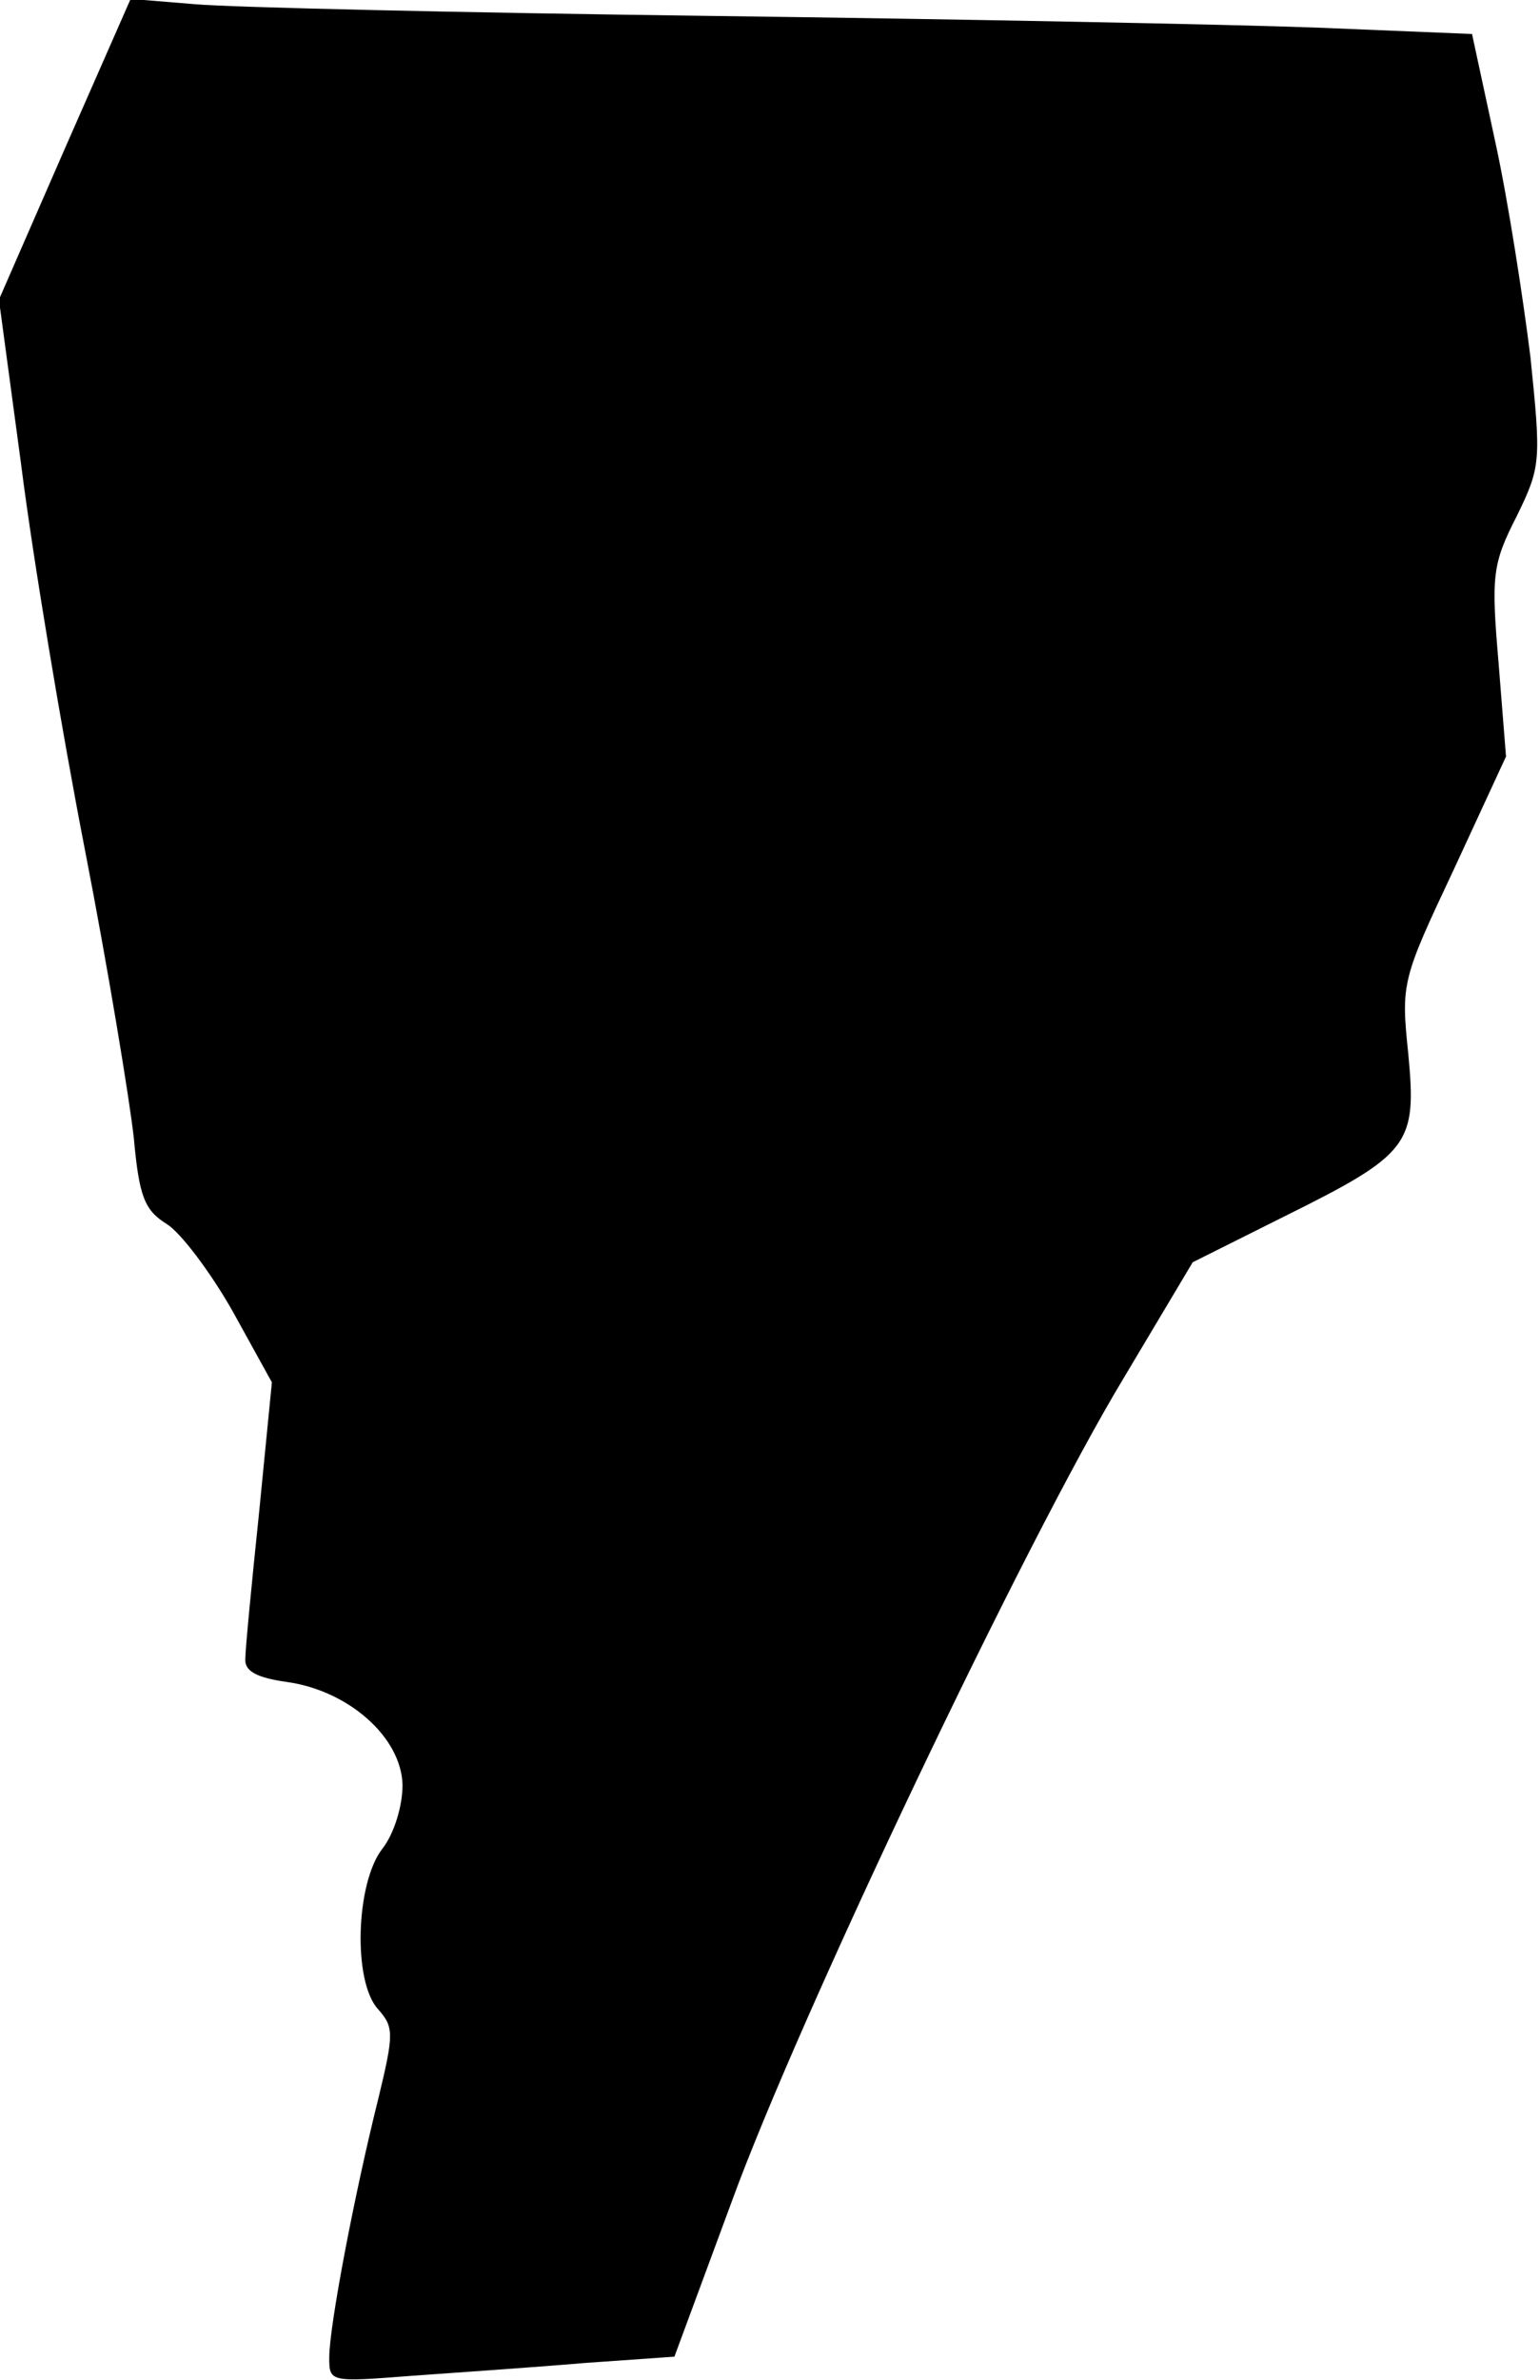 <?xml version="1.0" standalone="no"?>
<!DOCTYPE svg PUBLIC "-//W3C//DTD SVG 20010904//EN"
 "http://www.w3.org/TR/2001/REC-SVG-20010904/DTD/svg10.dtd">
<svg version="1.0" xmlns="http://www.w3.org/2000/svg"
 width="145pt" height="224pt" viewBox="0 0 145 224"
 preserveAspectRatio="xMidYMid meet">
<g transform="translate(0,224) scale(0.1,-0.1)"
fill="#000000" stroke="none">
<path fill="#000000" stroke="none" d="M61 2100 l-62 -142 21 -156 c11 -87 38
-249 60 -362 22 -113 42 -235 46 -271 5 -55 10 -68 31 -81 13 -8 41 -45 62
-82 l37 -67 -12 -122 c-7 -67 -13 -129 -13 -138 -1 -12 11 -18 39 -22 58 -8
108 -52 109 -97 0 -20 -8 -46 -19 -60 -25 -32 -28 -125 -4 -151 15 -17 15 -23
0 -85 -22 -88 -46 -213 -46 -243 0 -23 1 -23 78 -17 42 3 115 8 162 12 l85 6
54 146 c63 173 276 621 369 775 l65 109 86 43 c119 59 125 68 117 153 -7 67
-6 70 43 174 l49 106 -7 88 c-7 82 -6 93 17 138 23 47 23 52 13 150 -7 56 -21
147 -33 202 l-22 102 -146 6 c-80 3 -336 8 -570 11 -234 3 -452 8 -486 11
l-61 5 -62 -141z"/>
</g>
</svg>
